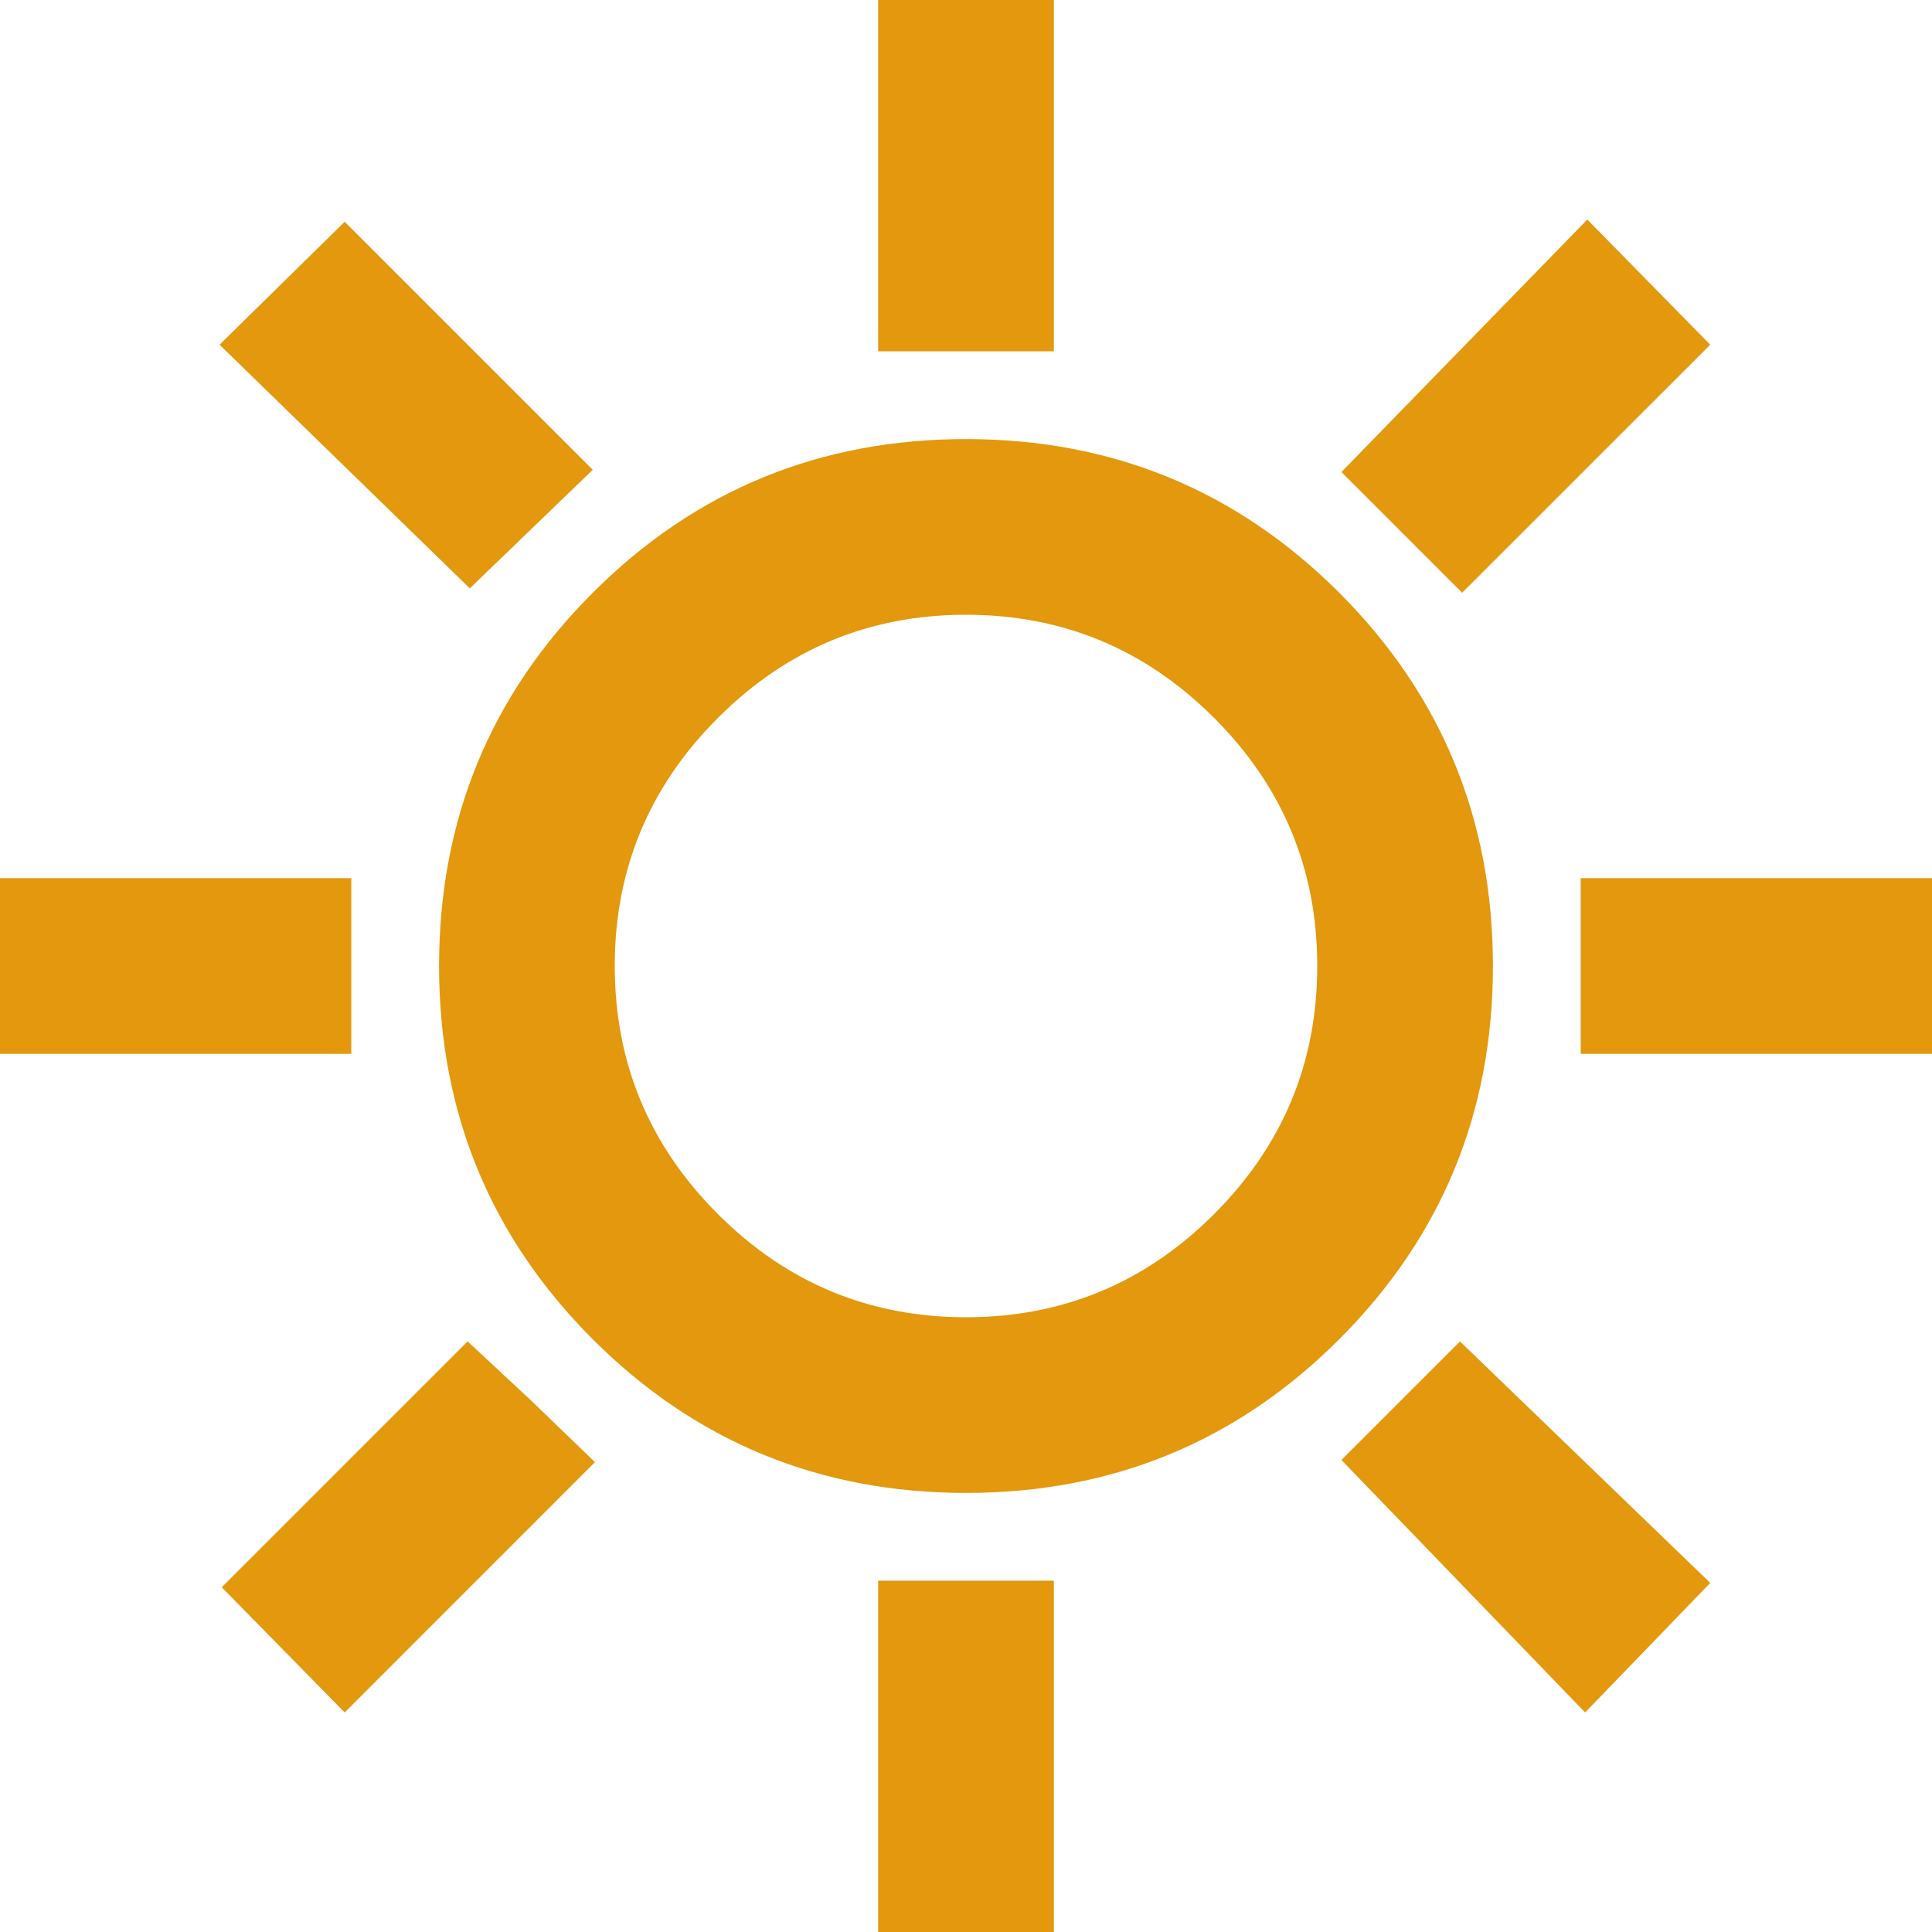 <svg width="41" height="41" viewBox="0 0 41 41" fill="none" xmlns="http://www.w3.org/2000/svg">
<path d="M18.636 7.455V0H22.364V7.455H18.636ZM31.029 12.579L28.467 10.017L33.685 4.659L36.294 7.315L31.029 12.579ZM33.545 22.364V18.636H41V22.364H33.545ZM18.636 41V33.545H22.364V41H18.636ZM9.97 12.486L4.659 7.315L7.315 4.706L12.579 9.97L9.97 12.486ZM33.639 36.341L28.467 30.983L30.983 28.467L36.294 33.592L33.639 36.341ZM0 22.364V18.636H7.455V22.364H0ZM7.315 36.341L4.706 33.685L9.924 28.467L11.275 29.725L12.626 31.029L7.315 36.341ZM20.5 31.682C17.394 31.682 14.754 30.595 12.579 28.421C10.405 26.246 9.318 23.606 9.318 20.5C9.318 17.394 10.405 14.754 12.579 12.579C14.754 10.405 17.394 9.318 20.5 9.318C23.606 9.318 26.246 10.405 28.421 12.579C30.595 14.754 31.682 17.394 31.682 20.5C31.682 23.606 30.595 26.246 28.421 28.421C26.246 30.595 23.606 31.682 20.5 31.682ZM20.5 27.954C22.55 27.954 24.305 27.225 25.765 25.765C27.225 24.305 27.954 22.55 27.954 20.5C27.954 18.45 27.225 16.695 25.765 15.235C24.305 13.775 22.55 13.046 20.5 13.046C18.45 13.046 16.695 13.775 15.235 15.235C13.775 16.695 13.046 18.45 13.046 20.5C13.046 22.55 13.775 24.305 15.235 25.765C16.695 27.225 18.45 27.954 20.5 27.954Z" fill="#E3980D"/>
</svg>
